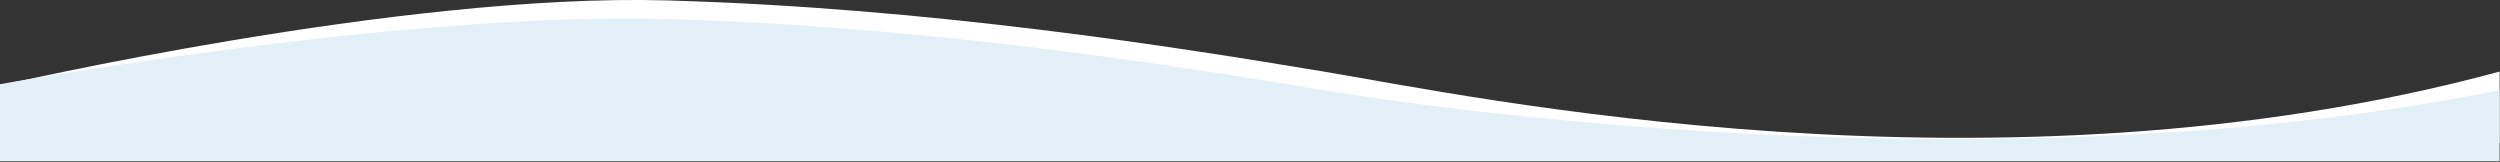 <svg width="1880" height="122" viewBox="0 0 1880 122" fill="none" xmlns="http://www.w3.org/2000/svg">
<rect x="0" y="0" width="1880" height="122" fill="#333333" stroke="none"/>
<g clip-path="url(#clip0_1250_154)">
<path d="M0 64.3C0 64.3 301 -5.3 501 0.3C701 5.9 886.3 35.7 995.3 53.8C1104.3 71.9 1501.3 156.3 1879.7 53.8V107.3H0V64.3Z" fill="white"/>
<path d="M0 63.3C0 63.3 301 8.7 501 14.3C701 19.9 886.3 49.7 995.3 67.8C1104.3 85.9 1520.1 140.7 1879.7 67.8V121.3H0V63.3Z" fill="#E2F0F8"/>
</g>
<defs>
<clipPath id="clip0_1250_154">
<rect width="1879.8" height="121.3" fill="white"/>
</clipPath>
</defs>
</svg>
